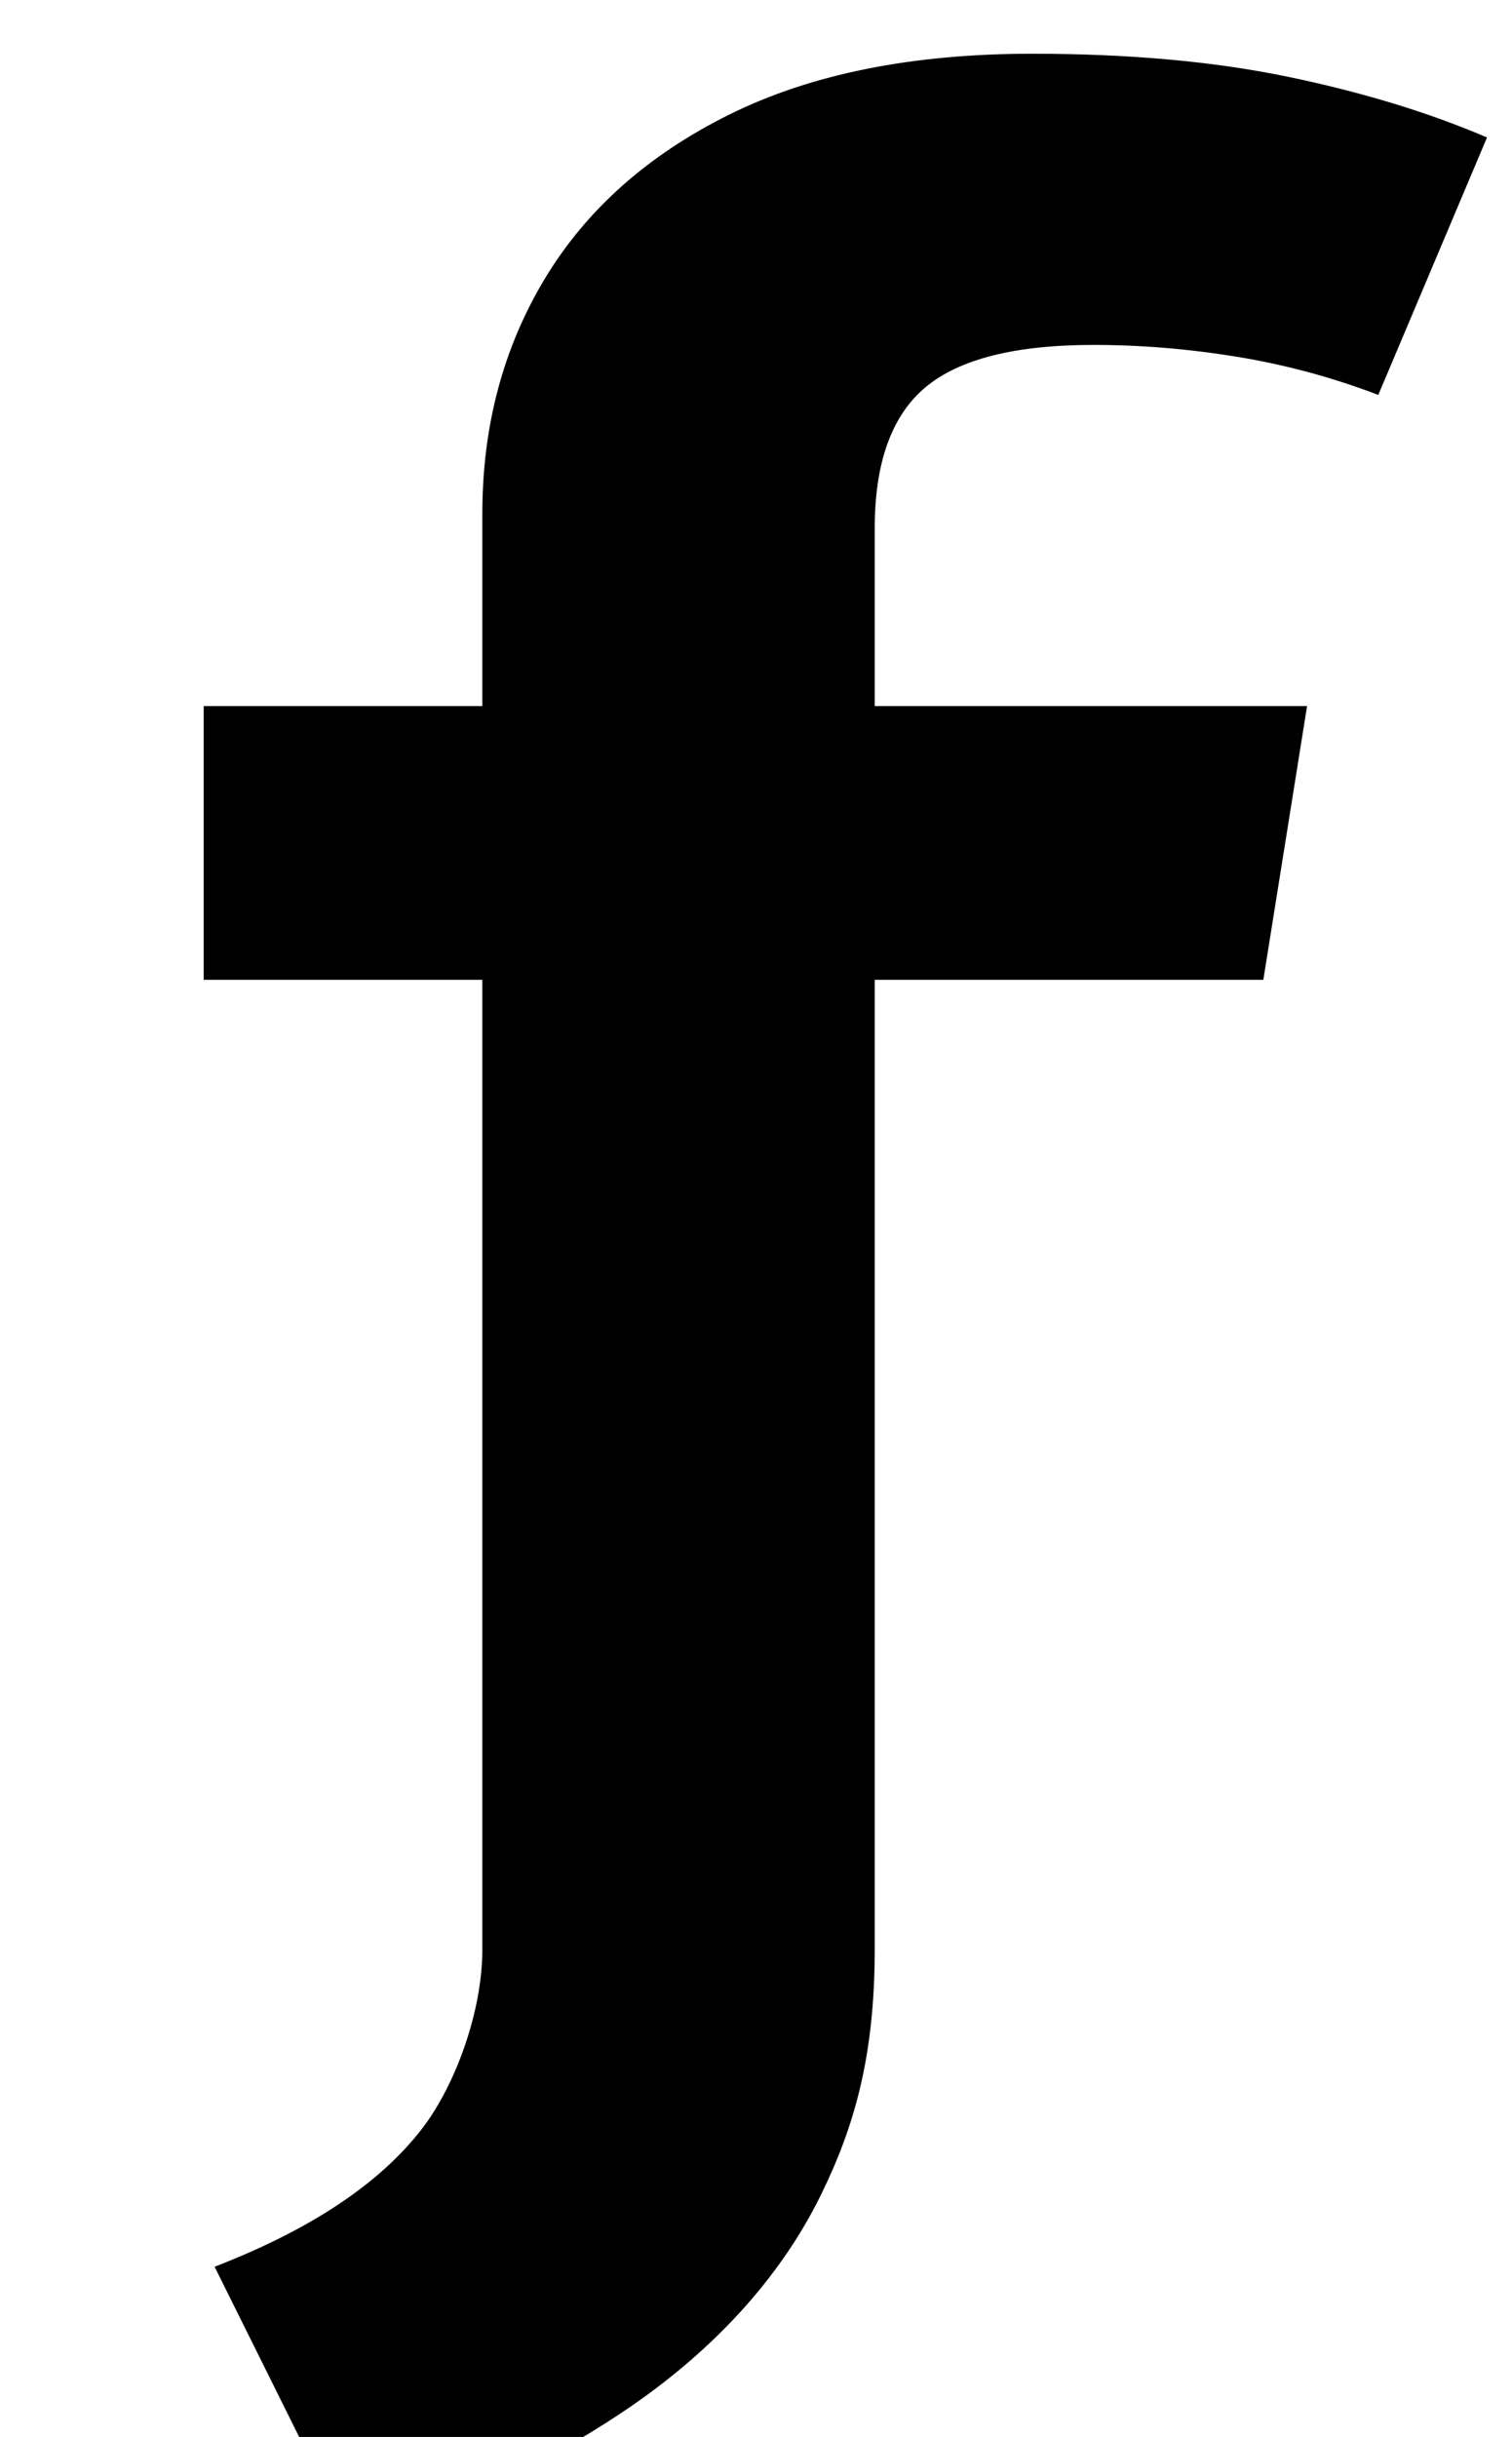 <?xml version="1.0" encoding="UTF-8" standalone="no"?>
<svg
   version="1.1"
   viewBox="-10 0 1210 1950"
   xmlns="http://www.w3.org/2000/svg"><path
     d="M 816,43 C 720,43 639.333,59.167 574,91.5 508.667,123.833 459.333,167.667 426,223 392.667,278.333 376,341 376,411 V 565 H 153 v 219 h 223 v 776 c 0,49.896 -21.759,108.605 -47.752,142.66 -33.737,44.2 -89.239,81.25 -166.51,111.15 L 272.135,2036 c 91.42,-33.8 166.893,-71.39 226.42,-112.99 59.527,-41.6 114.332,-97.175 148.416,-166.725 C 673.383,1702.389 690,1646.095 690,1560 V 784 h 311 l 35,-219 H 690 V 423 c 0,-52.667 13.5,-90.333 40.5,-113 27,-22.667 71.833,-34 134.5,-34 38,0 76.333,3.167 115,9.5 38.667,6.333 76.333,16.5 113,30.5 l 87,-206 C 1133.333,90 1080.333,73.833 1021,61.5 961.667,49.167 893.333,43 816,43 Z" /></svg>
